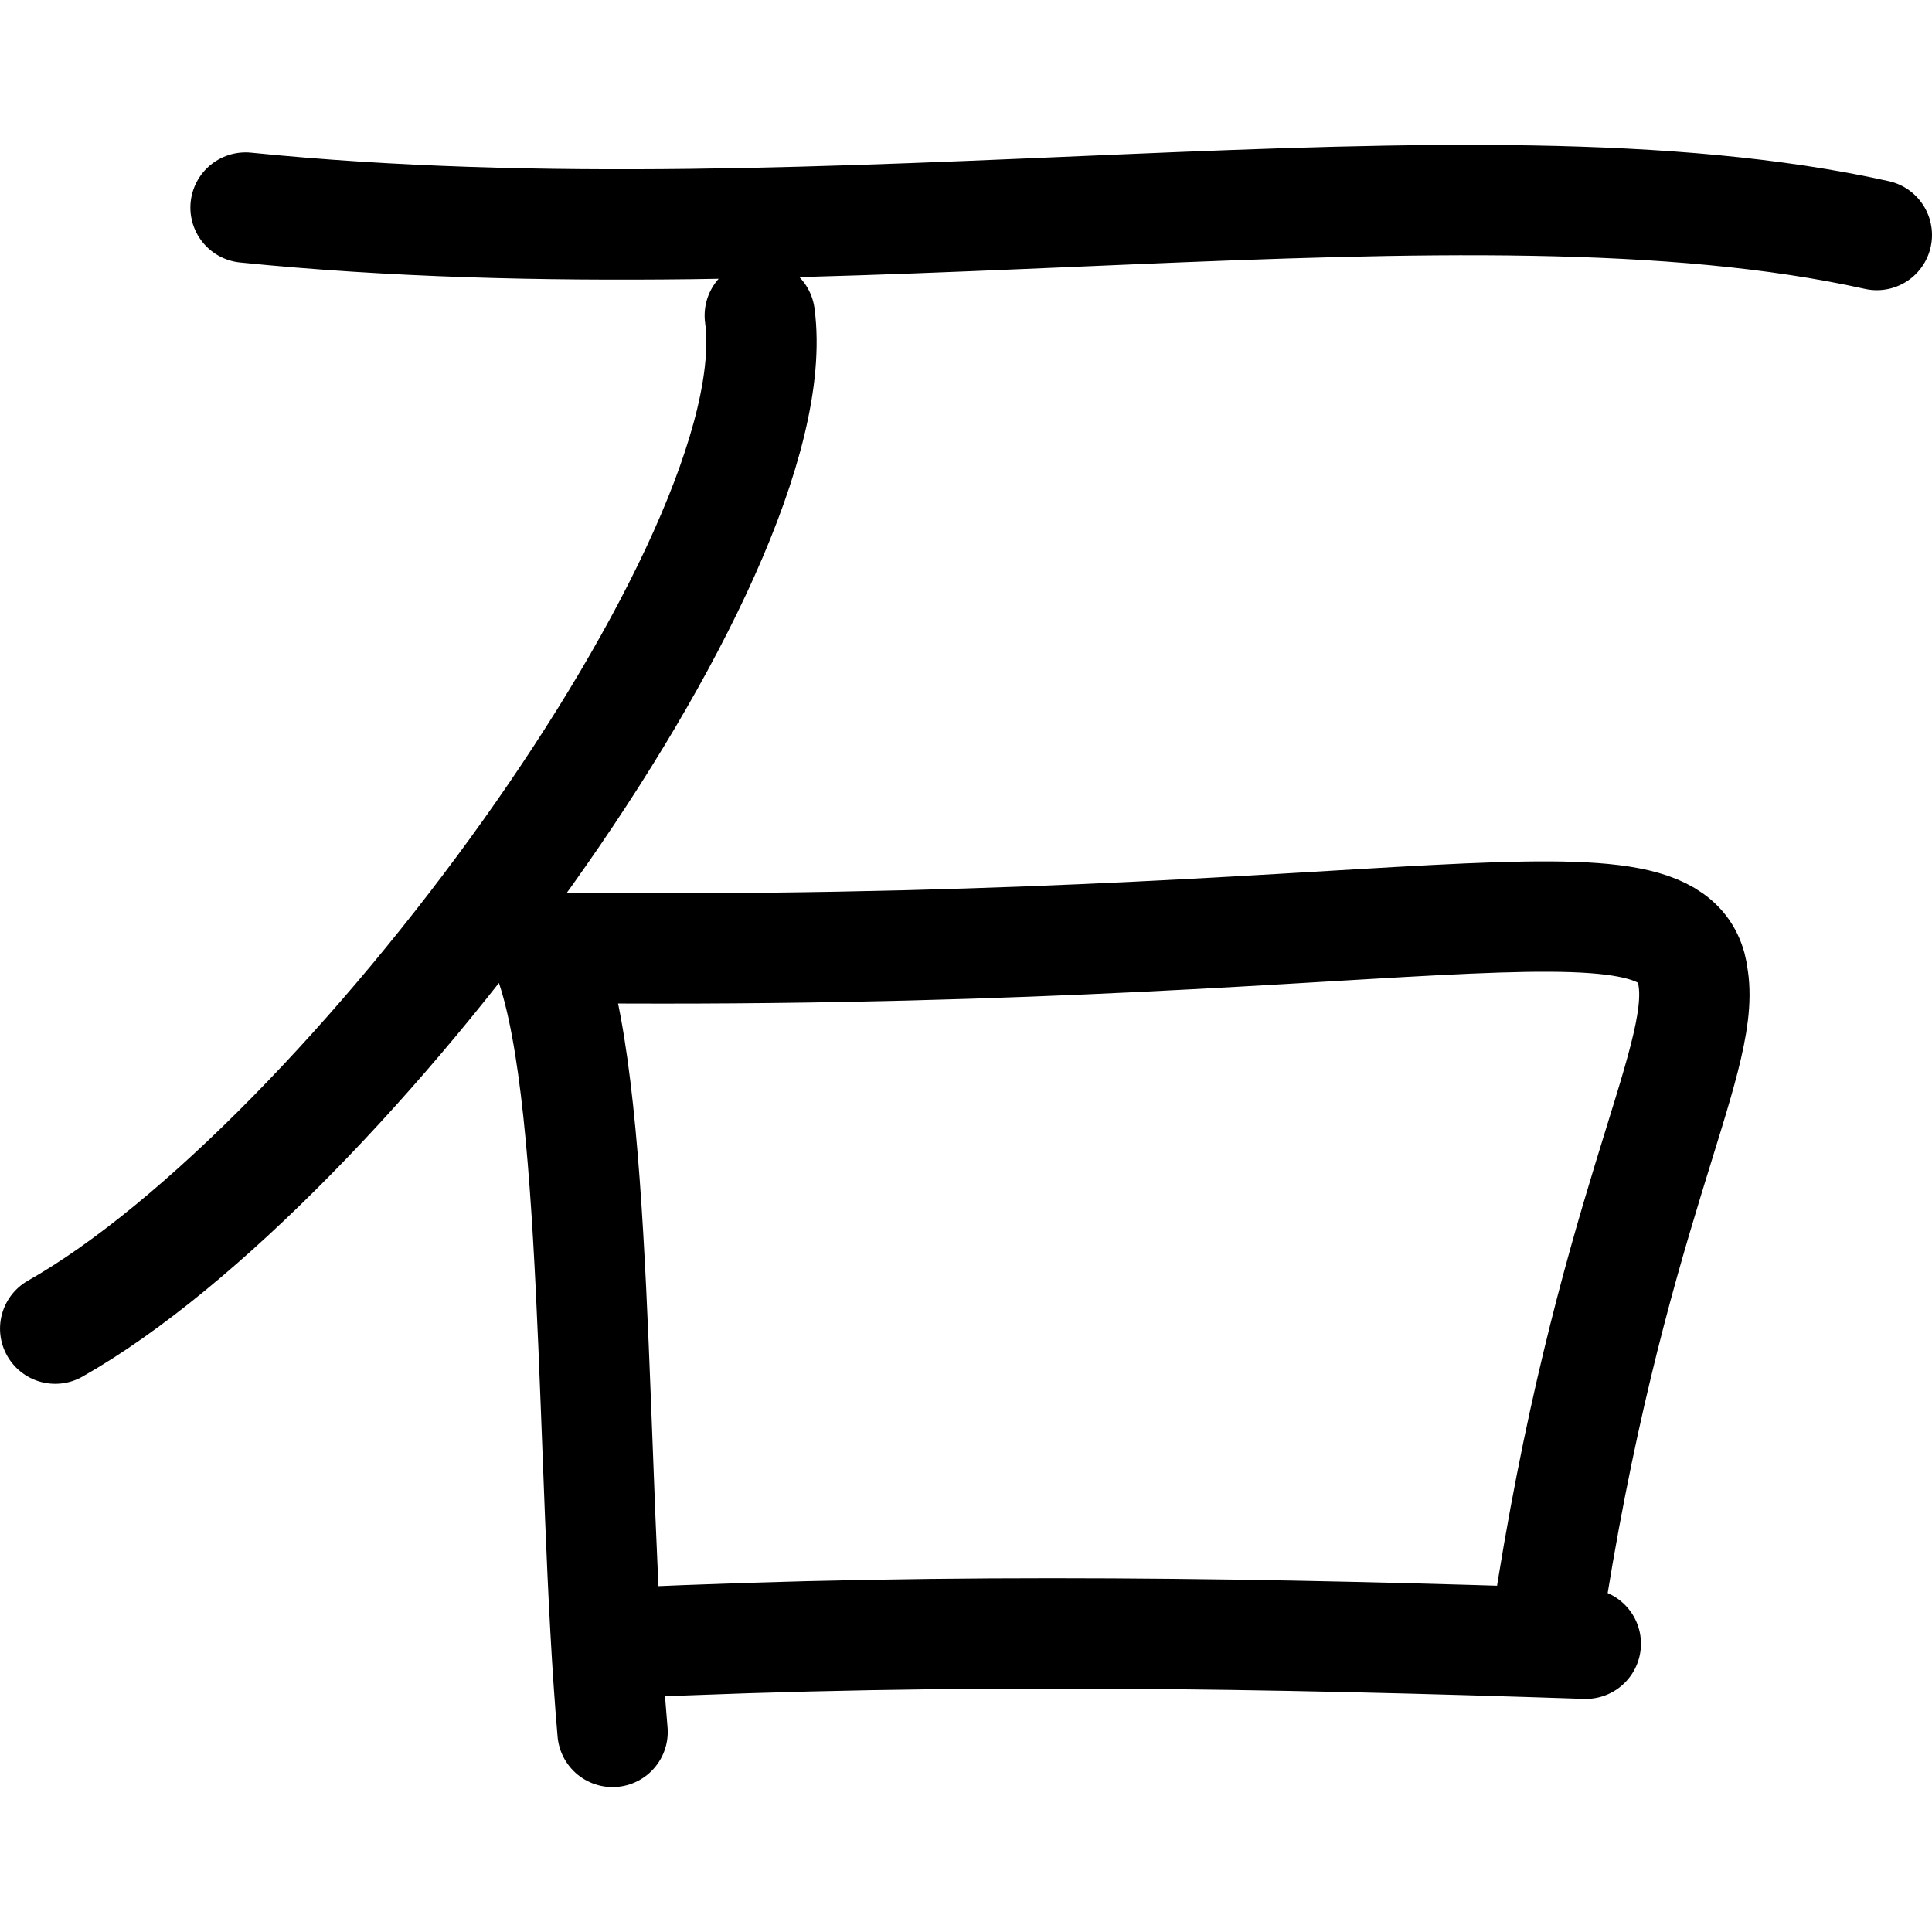<svg xmlns="http://www.w3.org/2000/svg" width="100" height="100"><g fill="none" stroke="#000" stroke-width="5.712" stroke-linecap="round" stroke-linejoin="round"><path d="M12.71 10.744c30.408 3.066 63.225-3.296 84.434 1.42M39.327 16.332c1.68 12.61-21.48 43.944-36.47 52.438M31.706 89.644c-1.174-13.53-.624-33.93-3.523-40.59 44.337.526 58.787-4.873 59.46 1.6.65 4.402-4.39 12.27-7.604 33.598M32.15 85.043c17.334-.817 33.727-.505 49.93.036"/></g></svg>
